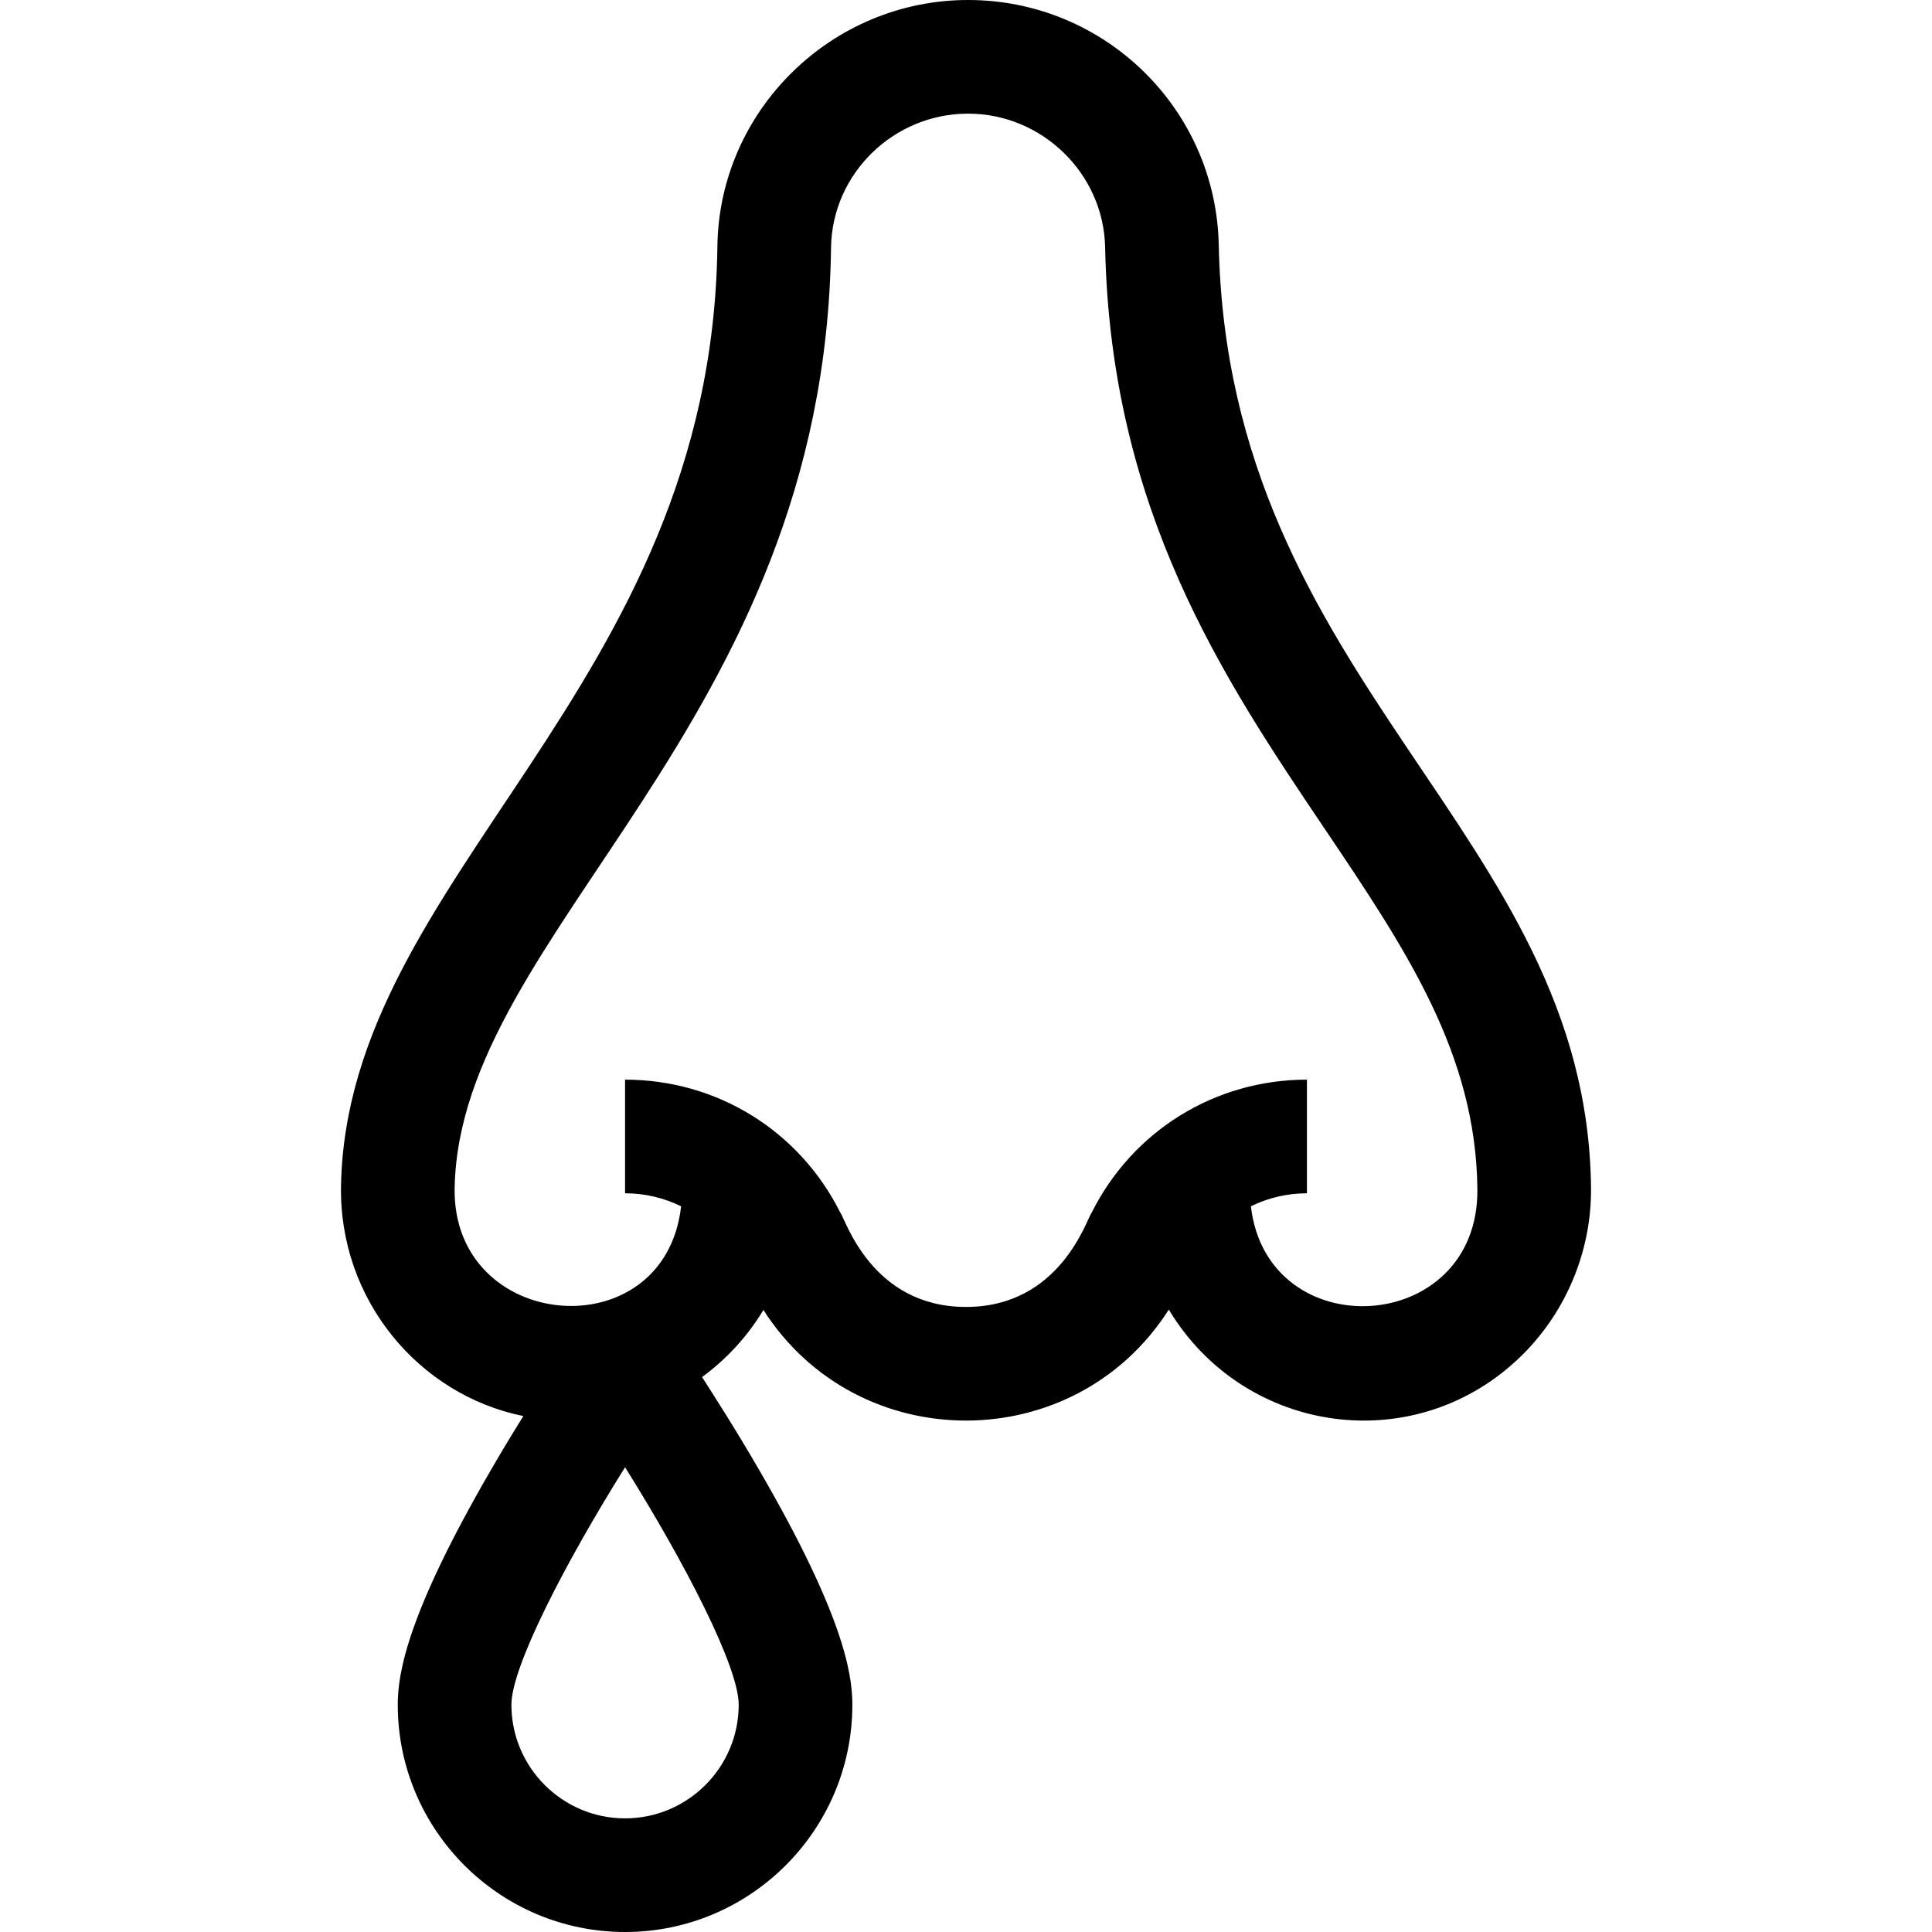 <svg id="Capa_1" enable-background="new 0 0 510 510" height="512" viewBox="0 0 510 510" width="512" xmlns="http://www.w3.org/2000/svg"><g><path d="m321.718 64.632c-.751-35.951-30.186-64.632-66.166-64.632-36.023 0-65.709 29.158-66.176 64.999-1.528 117.267-97.709 165.944-99.357 247.911-.605 30.153 20.533 55.295 48.121 60.895-2.337 3.816-4.587 7.391-8.62 14.346-21.98 37.899-24.52 53.449-24.52 61.85 0 33.08 26.91 60 60 60 33.08 0 60-26.92 60-60 0-8.4-2.54-23.95-24.53-61.85-6.622-11.408-11.372-18.712-15.142-24.644 6.536-4.783 12.053-10.819 16.193-17.718 24.919 38.998 82.177 38.919 107.011-.091 20.005 33.279 65.599 39.568 93.44 11.849 11.623-11.572 18.19-27.605 18.018-43.989-.993-94.126-95.849-132.788-98.272-248.926zm-126.72 385.368c0 16.542-13.458 30-30 30s-30-13.458-30-30c0-9.929 13.999-37.116 30.002-62.684 16.002 25.557 29.998 52.74 29.998 62.684zm135.205-131.573c4.509-2.209 9.538-3.427 14.795-3.427v-30c-24.224 0-46.001 13.459-56.833 35.125-1.29 1.575-8.199 24.875-33.167 24.875-24.999 0-31.845-23.262-33.167-24.875-10.833-21.666-32.609-35.125-56.833-35.125v30c5.259 0 10.29 1.219 14.8 3.43-4.31 38.146-60.554 33.355-59.785-4.917 1.363-67.824 97.713-121.729 99.359-248.123.255-19.514 16.485-35.39 36.18-35.39 19.539 0 35.767 15.817 36.172 35.258 1.453 69.618 31.435 114.137 57.886 153.414 21.466 31.873 40.005 59.4 40.383 95.202.409 38.843-55.466 41.925-59.79 4.553z"/></g></svg>